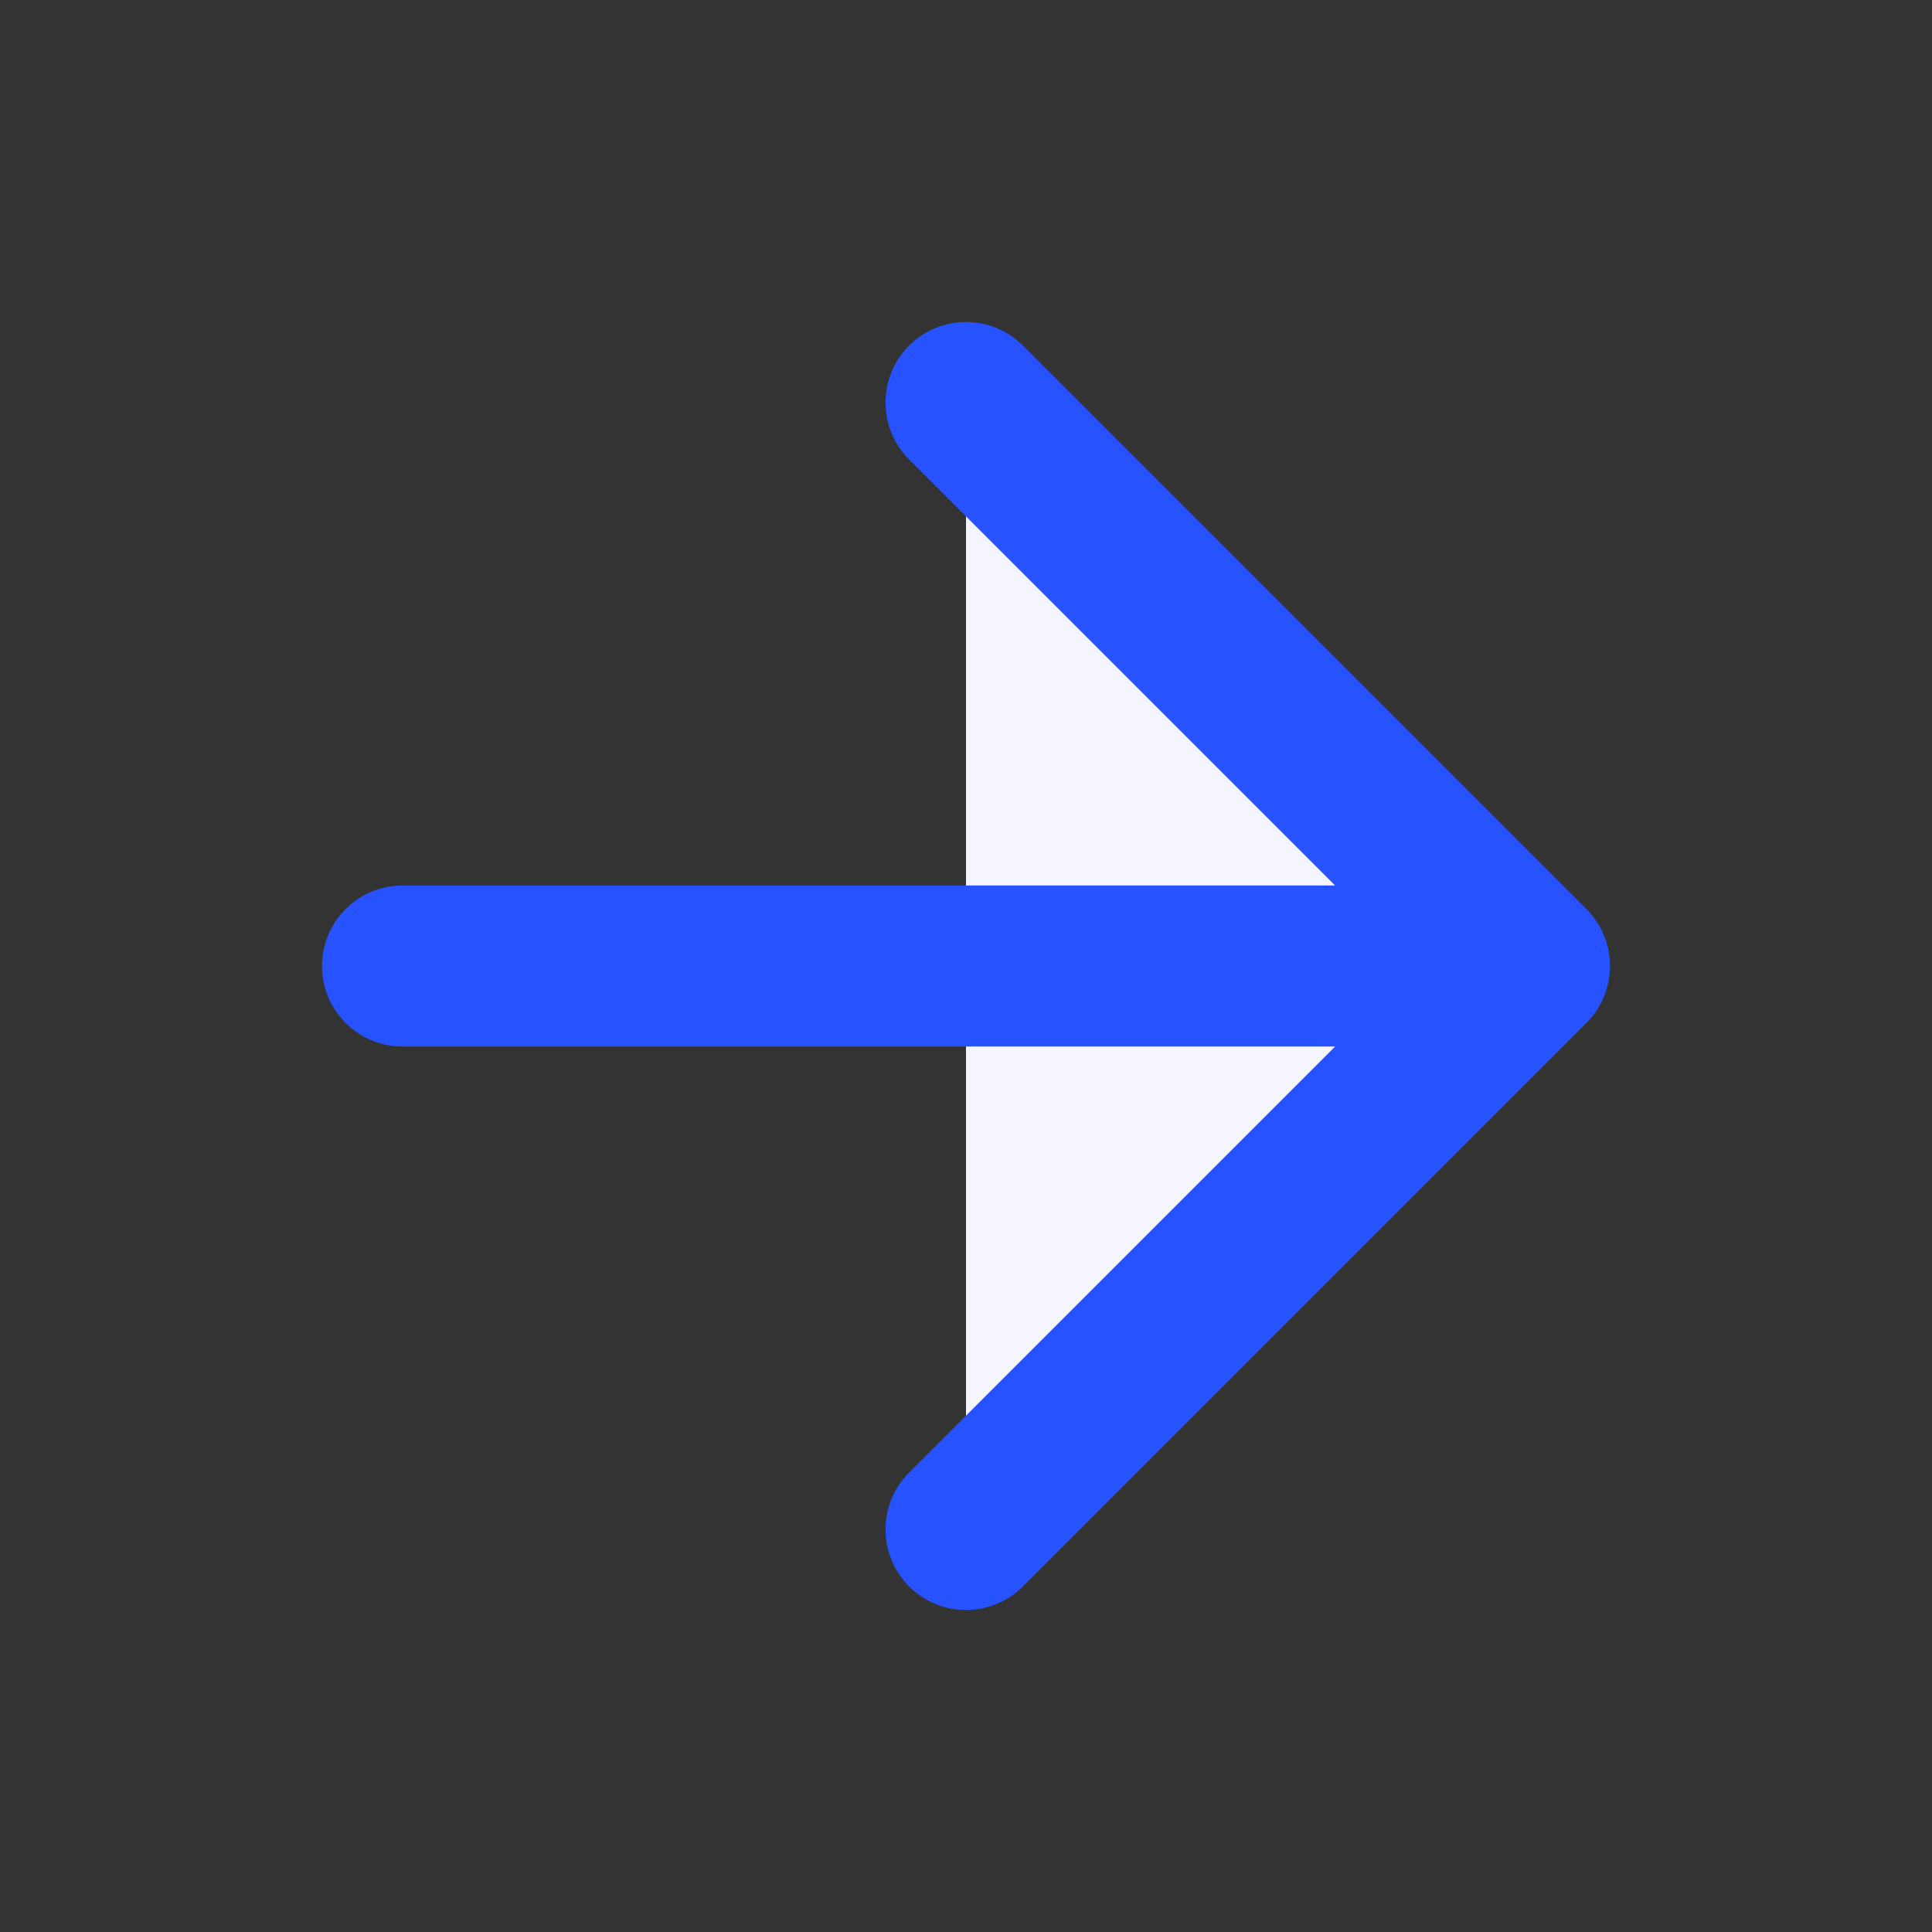 <svg width="24" height="24" viewBox="0 0 24 24" fill="none" xmlns="http://www.w3.org/2000/svg">
<rect x="0" y="0" width="24" height="24" fill="#333333" stroke="none"/>
<path d="M12 5L19 12L12 19" fill="#F5F5FF"/>
<path d="M5 12H19M19 12L12 5M19 12L12 19" stroke="#2652FF" stroke-width="2" stroke-linecap="round" stroke-linejoin="round"/>
</svg>
